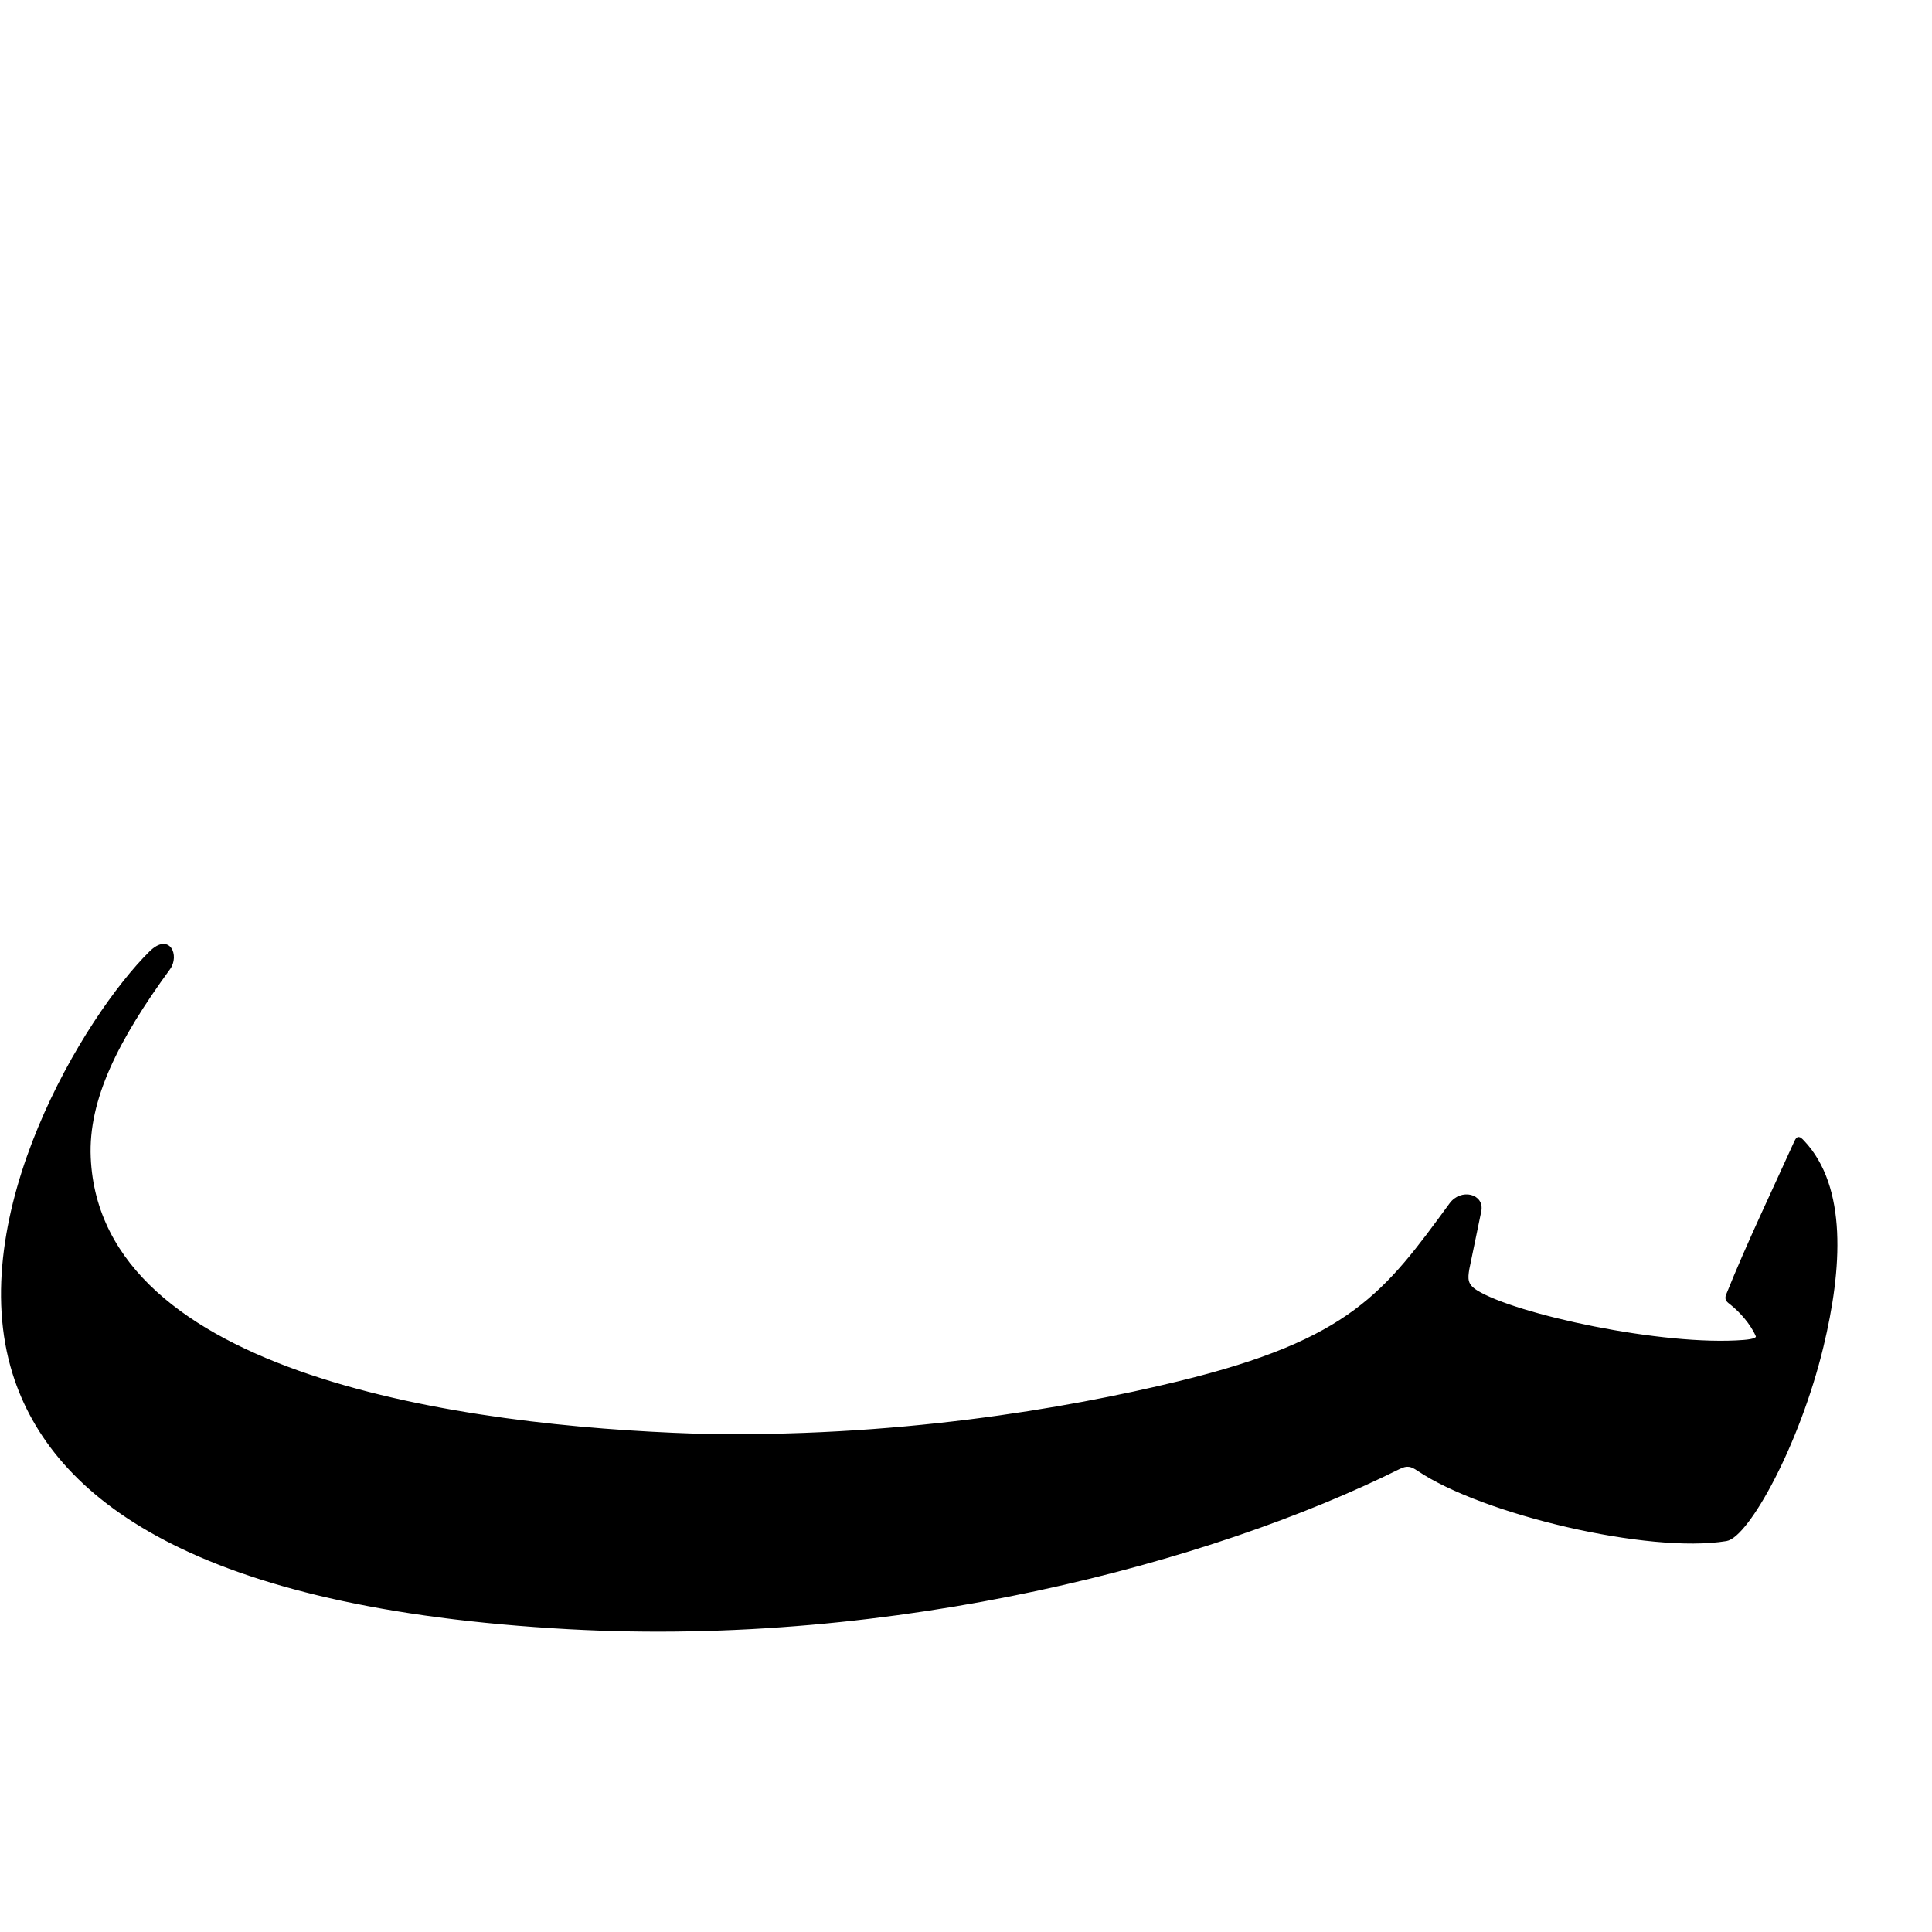 <?xml version="1.0" encoding="UTF-8" standalone="no"?>
<!-- Created with Inkscape (http://www.inkscape.org/) -->

<svg
   xmlns:dc="http://purl.org/dc/elements/1.1/"
   xmlns:cc="http://creativecommons.org/ns#"
   xmlns:rdf="http://www.w3.org/1999/02/22-rdf-syntax-ns#"
   xmlns:svg="http://www.w3.org/2000/svg"
   xmlns="http://www.w3.org/2000/svg"
   xmlns:sodipodi="http://sodipodi.sourceforge.net/DTD/sodipodi-0.dtd"
   xmlns:inkscape="http://www.inkscape.org/namespaces/inkscape"
   version="1.0"
   width="1000"
   height="1000"
   id="svg5496"
   sodipodi:version="0.32"
   inkscape:version="0.47pre0 r21549"
   sodipodi:docname="baa+baa.isol.svg"
   inkscape:output_extension="org.inkscape.output.svg.inkscape">
  <sodipodi:namedview
     inkscape:pageshadow="2"
     inkscape:pageopacity="0.0"
     borderopacity="1.0"
     bordercolor="#666666"
     pagecolor="#ffffff"
     id="base"
     showgrid="false"
     showguides="true"
     inkscape:guide-bbox="true"
     inkscape:zoom="0.454"
     inkscape:cx="819.15975"
     inkscape:cy="475.24146"
     inkscape:window-x="0"
     inkscape:window-y="28"
     inkscape:current-layer="svg5496"
     inkscape:window-maximized="1">
    <sodipodi:guide
       orientation="horizontal"
       position="200"
       id="guide5596" />
  </sodipodi:namedview>
  <defs
     id="defs5498">
    <inkscape:perspective
       sodipodi:type="inkscape:persp3d"
       inkscape:vp_x="0 : 500 : 1"
       inkscape:vp_y="0 : 1000 : 0"
       inkscape:vp_z="1000 : 500 : 1"
       inkscape:persp3d-origin="500 : 333.33333 : 1"
       id="perspective3664" />
    <inkscape:perspective
       id="perspective3653"
       inkscape:persp3d-origin="0.5 : 0.33333333 : 1"
       inkscape:vp_z="1 : 0.5 : 1"
       inkscape:vp_y="0 : 1000 : 0"
       inkscape:vp_x="0 : 0.5 : 1"
       sodipodi:type="inkscape:persp3d" />
  </defs>
  <g
     id="layer1" />
  <path
     style="color:#000000;fill:#000000;stroke:#000000;stroke-width:1px;stroke-linecap:butt;stroke-linejoin:miter;stroke-miterlimit:4;stroke-opacity:1;stroke-dasharray:none;stroke-dashoffset:0;marker:none;visibility:visible;display:inline;overflow:visible;enable-background:accumulate"
     d="m 929.181,590.993 c -11.703,25.907 -24.601,52.669 -35.265,79.226 -1.027,2.557 0.374,3.322 2.228,4.803 4.552,3.637 10.284,9.876 13.107,16.392 0.529,1.222 -1.136,2.192 -6.683,2.634 -41.967,3.343 -118.791,-13.442 -138.403,-25.815 -5.197,-3.279 -4.963,-6.354 -4.145,-11.378 2.096,-10.209 4.055,-19.595 6.186,-29.922 1.769,-8.574 -9.907,-11.421 -15.489,-3.799 -33.645,45.937 -51.281,70.545 -140.417,92.238 -58.886,14.331 -147.992,29.554 -250.122,27.193 -119.974,-3.962 -308.785,-29.903 -313.715,-143.459 -1.307,-30.098 14.298,-60.932 41.127,-97.741 4.856,-6.663 0.071,-18.337 -9.888,-8.519 C 44.293,525.782 -18.623,629.176 7.015,710.981 27.126,775.147 101.094,832.15 294.414,842.781 c 169.576,9.326 332.844,-34.586 429.882,-82.904 4.086,-2.035 6.275,-1.324 9.724,1.003 33.446,22.561 119.503,42.905 159.51,36.278 11.163,-1.849 37.538,-49.354 49.788,-100.129 9.72,-40.292 12.419,-82.572 -9.872,-106.244 -2.114,-2.245 -3.007,-2.575 -4.265,0.209 z"
     id="path3726"
     sodipodi:nodetypes="cssssscssscsssssssssss" />
</svg>
